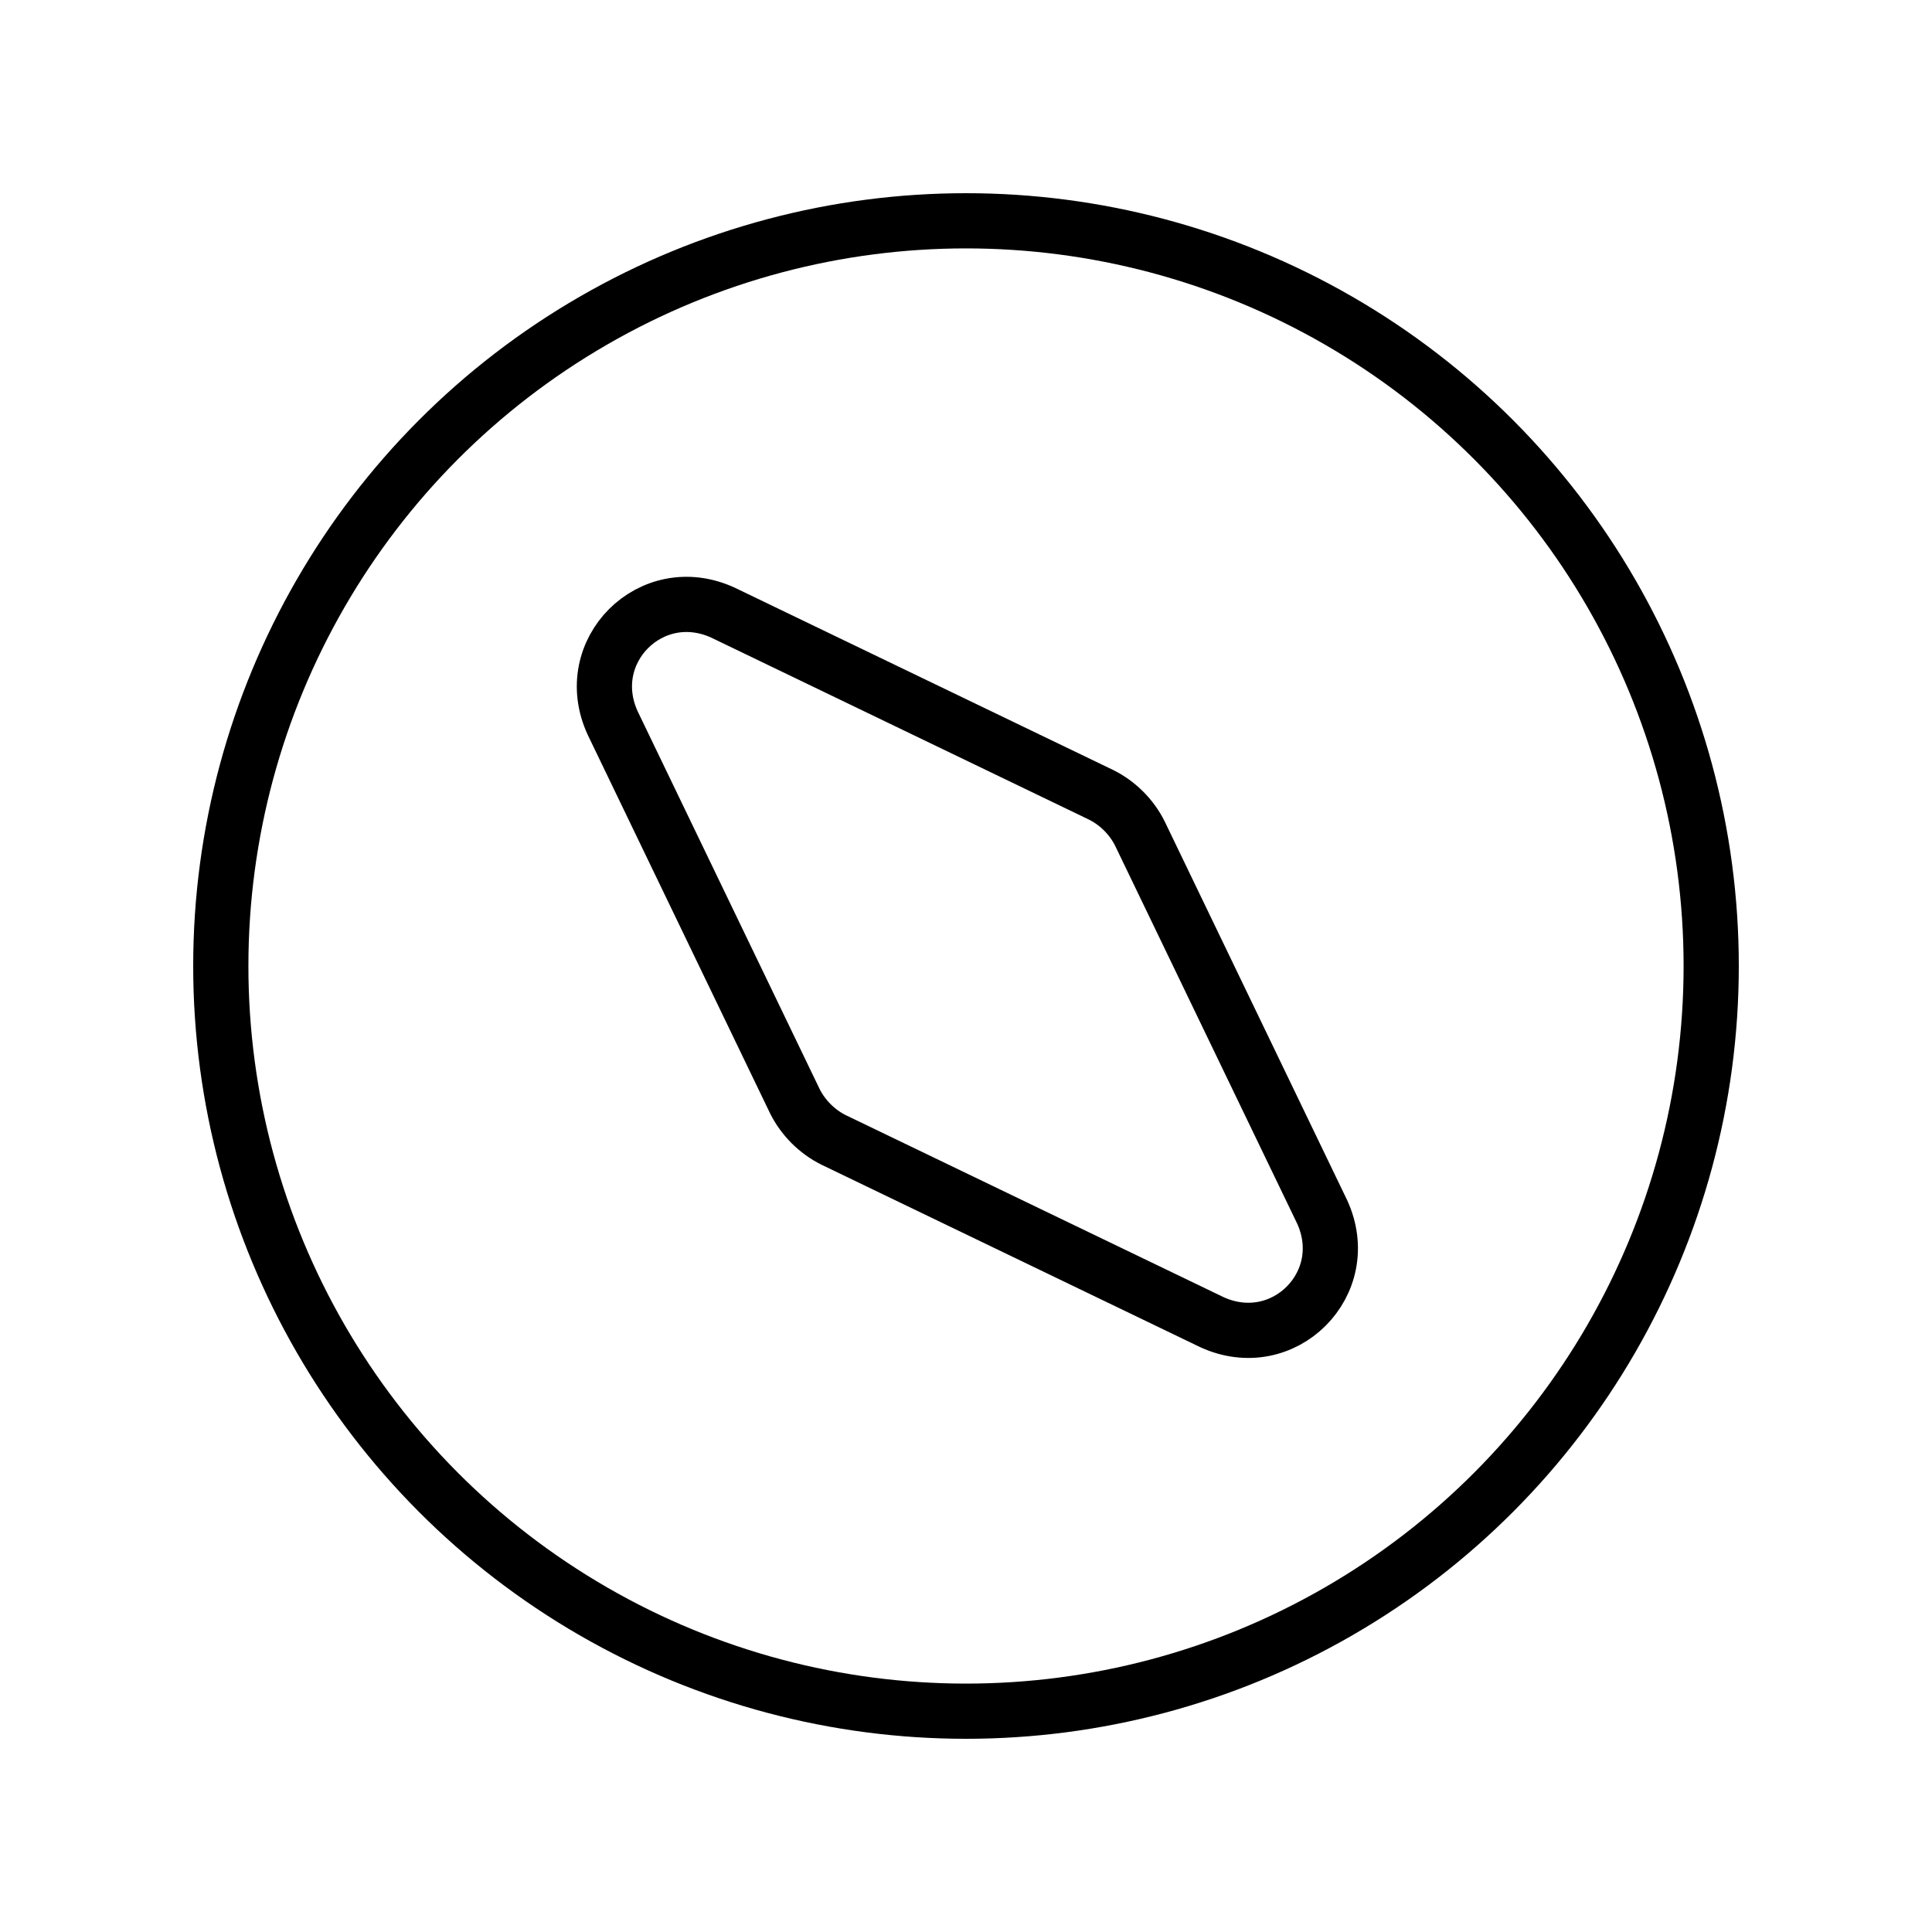<?xml version="1.0" encoding="utf-8"?>
<!-- Generator: Adobe Illustrator 25.2.1, SVG Export Plug-In . SVG Version: 6.00 Build 0)  -->
<svg version="1.1" id="Layer_1" xmlns="http://www.w3.org/2000/svg" xmlns:xlink="http://www.w3.org/1999/xlink" x="0px" y="0px"
	 viewBox="0 0 70 70" style="enable-background:new 0 0 70 70;" xml:space="preserve">
<style type="text/css">
	.st0{fill:none;stroke:#000000;stroke-width:2;stroke-linecap:round;stroke-linejoin:round;}
	.st1{fill:none;stroke:#000000;stroke-width:2;stroke-linecap:round;stroke-linejoin:round;stroke-miterlimit:10;}
</style>
<g>
	<circle class="st0" cx="35" cy="35" r="27"/>
	<path class="st1" d="M22.2,26.2l6.6,13.7c0.3,0.6,0.8,1.1,1.4,1.4l13.7,6.6c2.6,1.2,5.2-1.4,4-4l-6.6-13.7
		c-0.3-0.6-0.8-1.1-1.4-1.4l-13.7-6.6C23.6,21,21,23.6,22.2,26.2z"/>
</g>
</svg>
